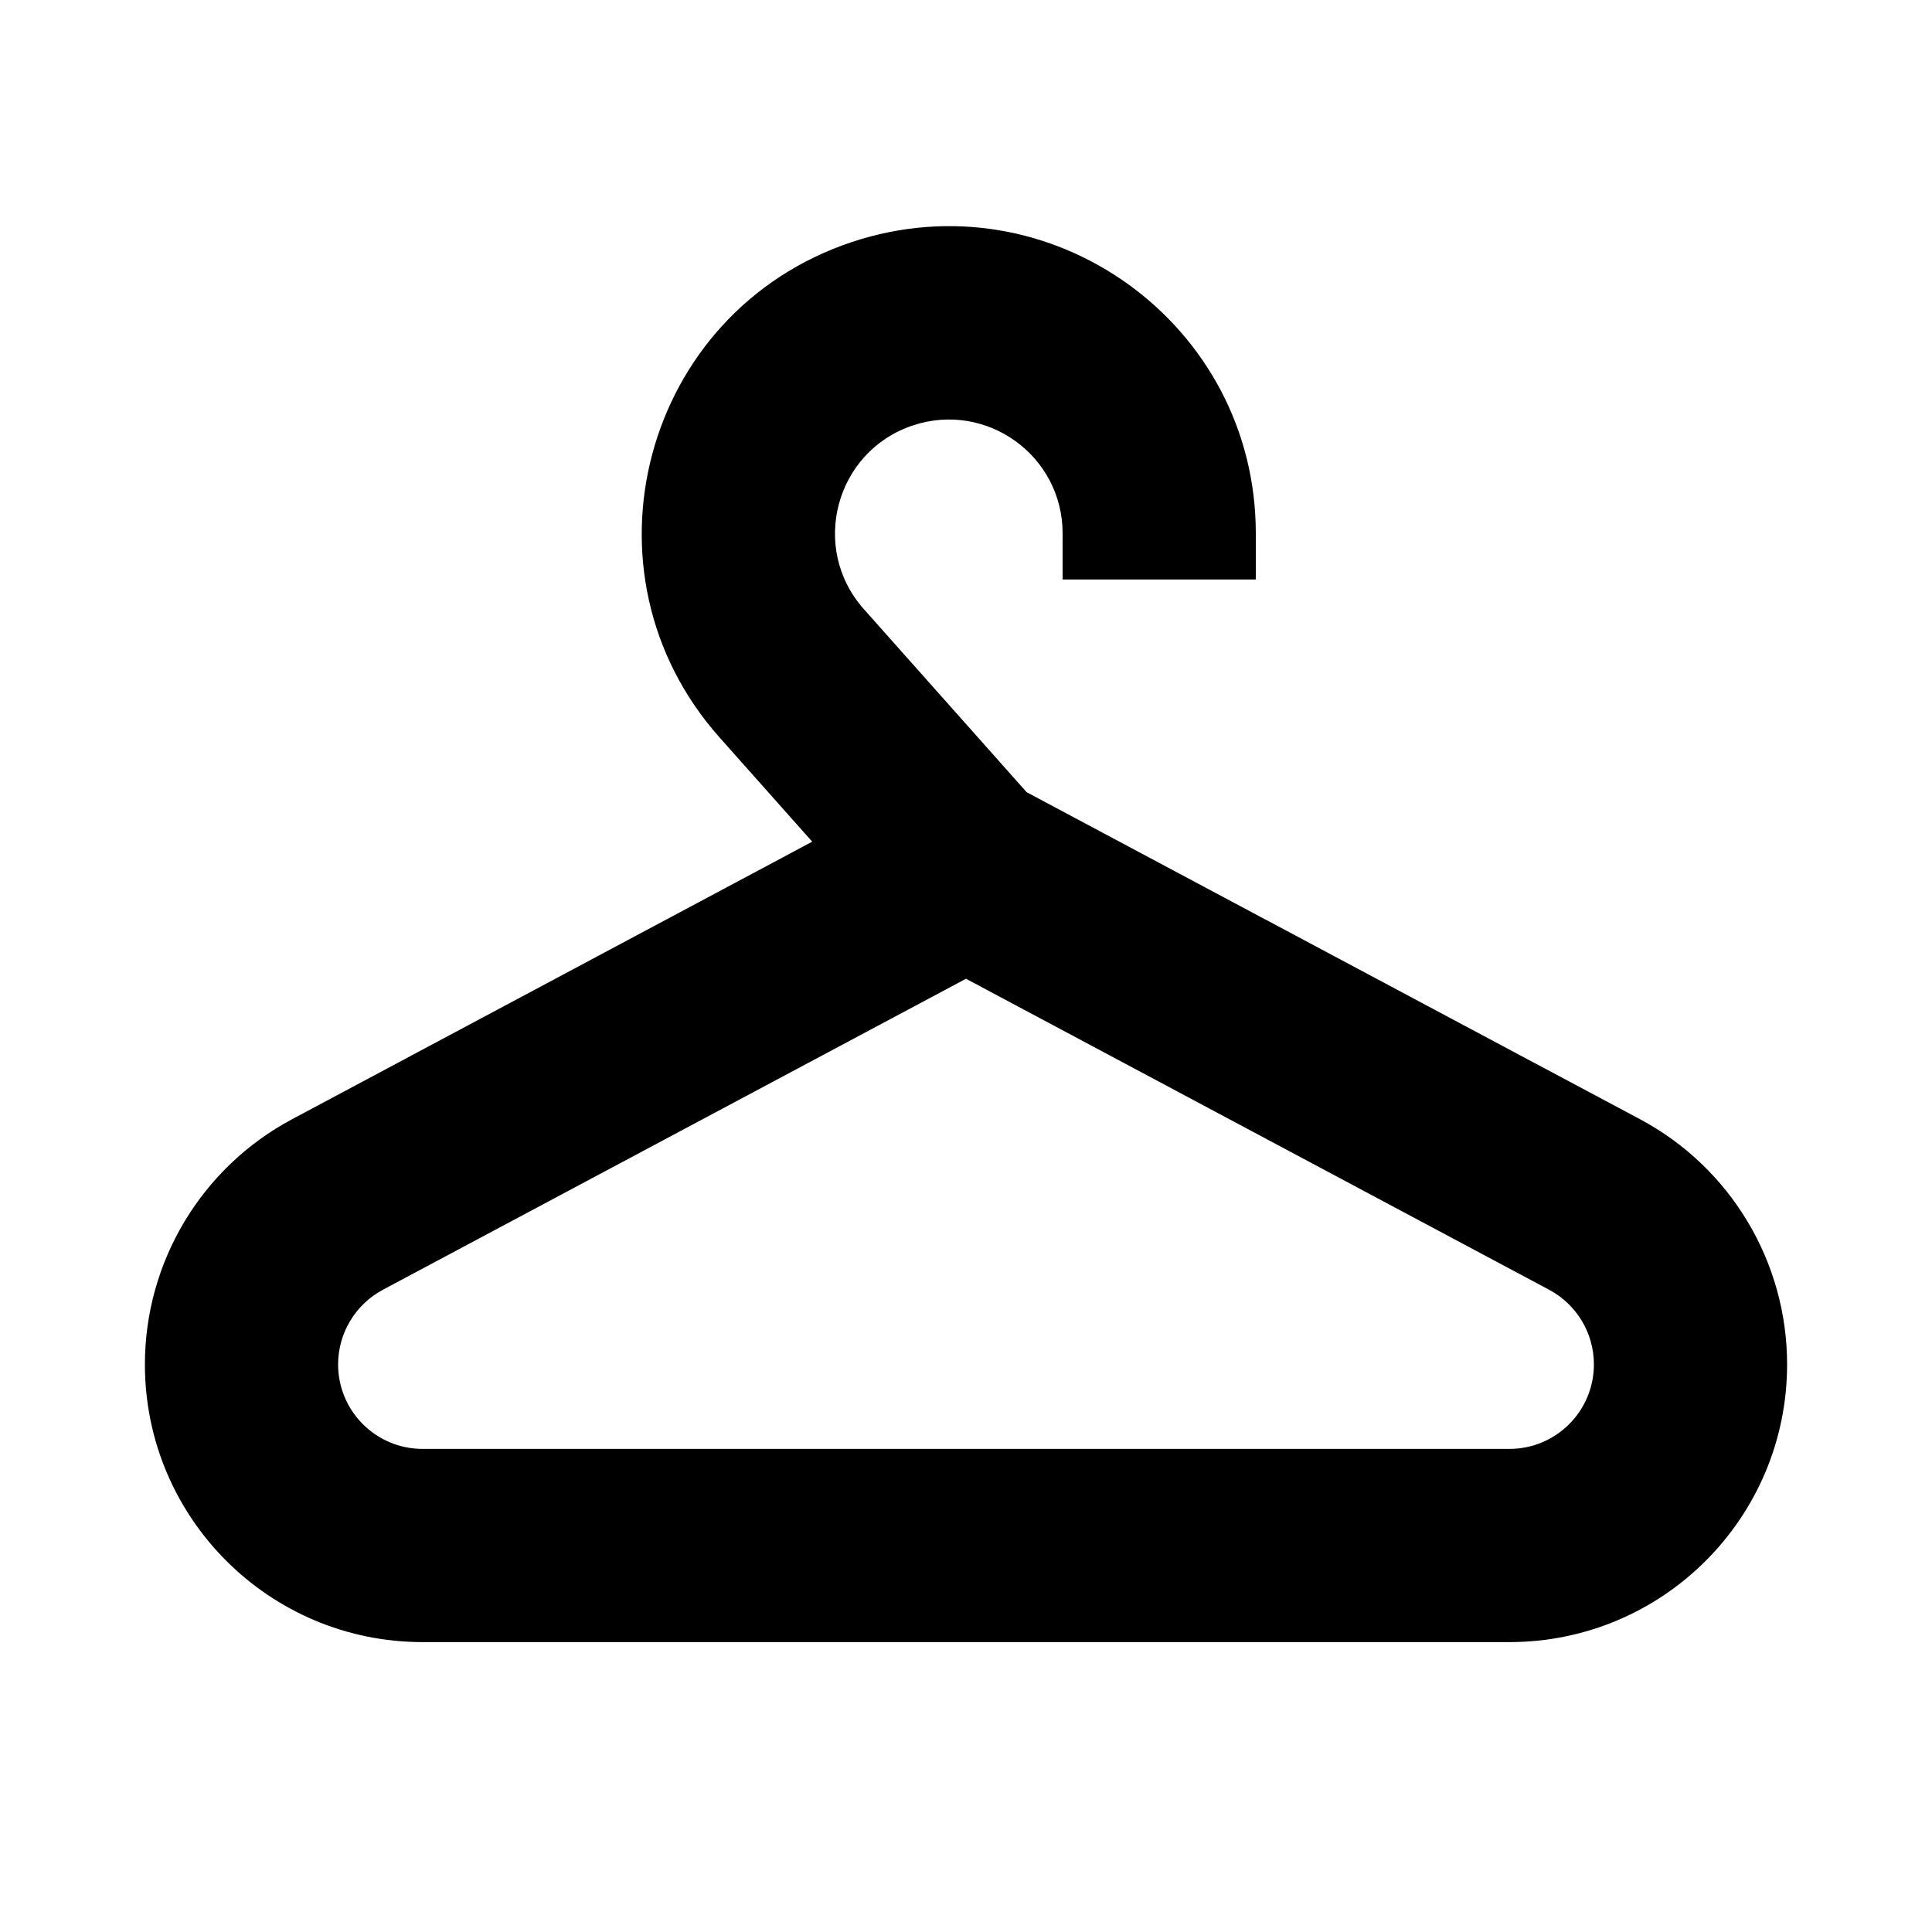 <svg xmlns="http://www.w3.org/2000/svg" width="20" height="20" viewBox="0 0 20 20" fill="none"><rect width="20" height="20" fill="none"/>
<path d="M8.817 2.506C10.875 1.821 13 3.352 13 5.521V5.999H11V5.521C11 4.717 10.213 4.15 9.45 4.404C8.648 4.671 8.38 5.672 8.941 6.304L10.628 8.201L16.979 11.587C17.915 12.087 18.5 13.063 18.5 14.124C18.5 15.712 17.213 16.999 15.625 16.999H4.375C2.787 16.999 1.5 15.712 1.5 14.124C1.5 13.063 2.086 12.087 3.022 11.587L8.408 8.713L7.447 7.632C5.932 5.927 6.653 3.228 8.817 2.506ZM3.963 13.352C3.678 13.504 3.5 13.802 3.5 14.124C3.5 14.608 3.892 14.999 4.375 14.999H15.625C16.108 14.999 16.5 14.608 16.5 14.124C16.5 13.801 16.322 13.504 16.037 13.352L10 10.132L3.963 13.352Z" fill="#000000"/>
</svg>
